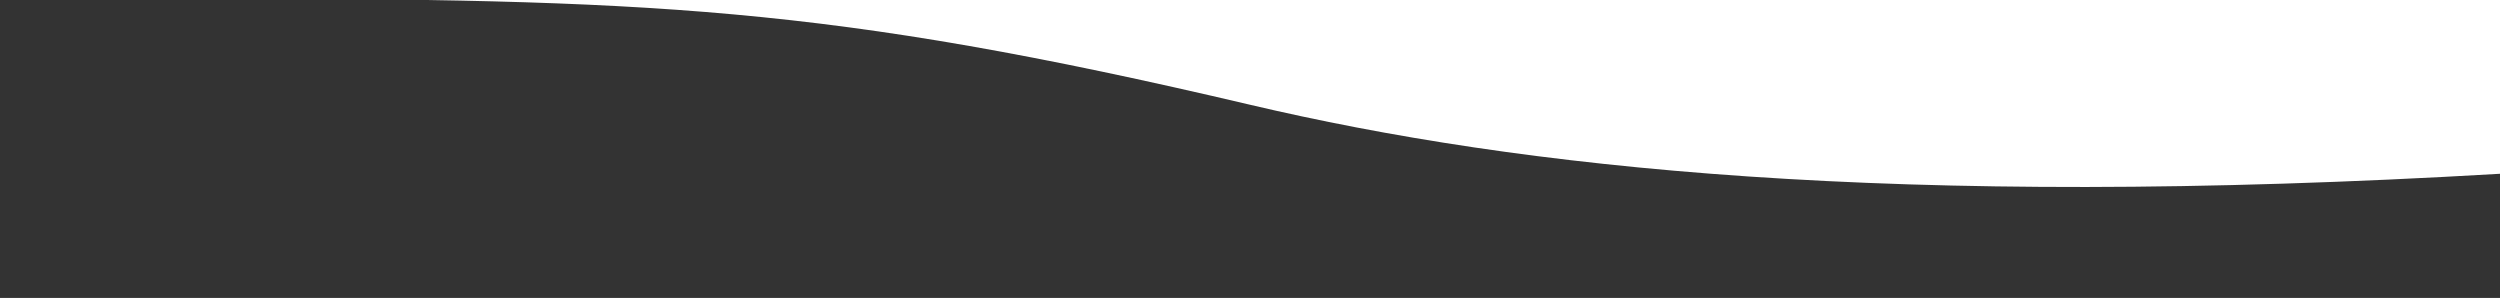 <svg xmlns="http://www.w3.org/2000/svg" xmlns:xlink="http://www.w3.org/1999/xlink" version="1.1" id="Livello_1" x="0px" y="0px" width="1440px" height="171.619px" viewBox="0 0 1440 171.619" enable-background="new 0 0 1440 171.619" xml:space="preserve">
<rect x="0" y="0" width="1440" height="171.619" fill="#333333" stroke="none"/>
<path fill="#FFF" d="M1440-0.281v100.374c-349.93,20.563-564.419-3.146-720-39.761C474.859,2.64,374.607-0.256,113.62-1"/>
</svg>